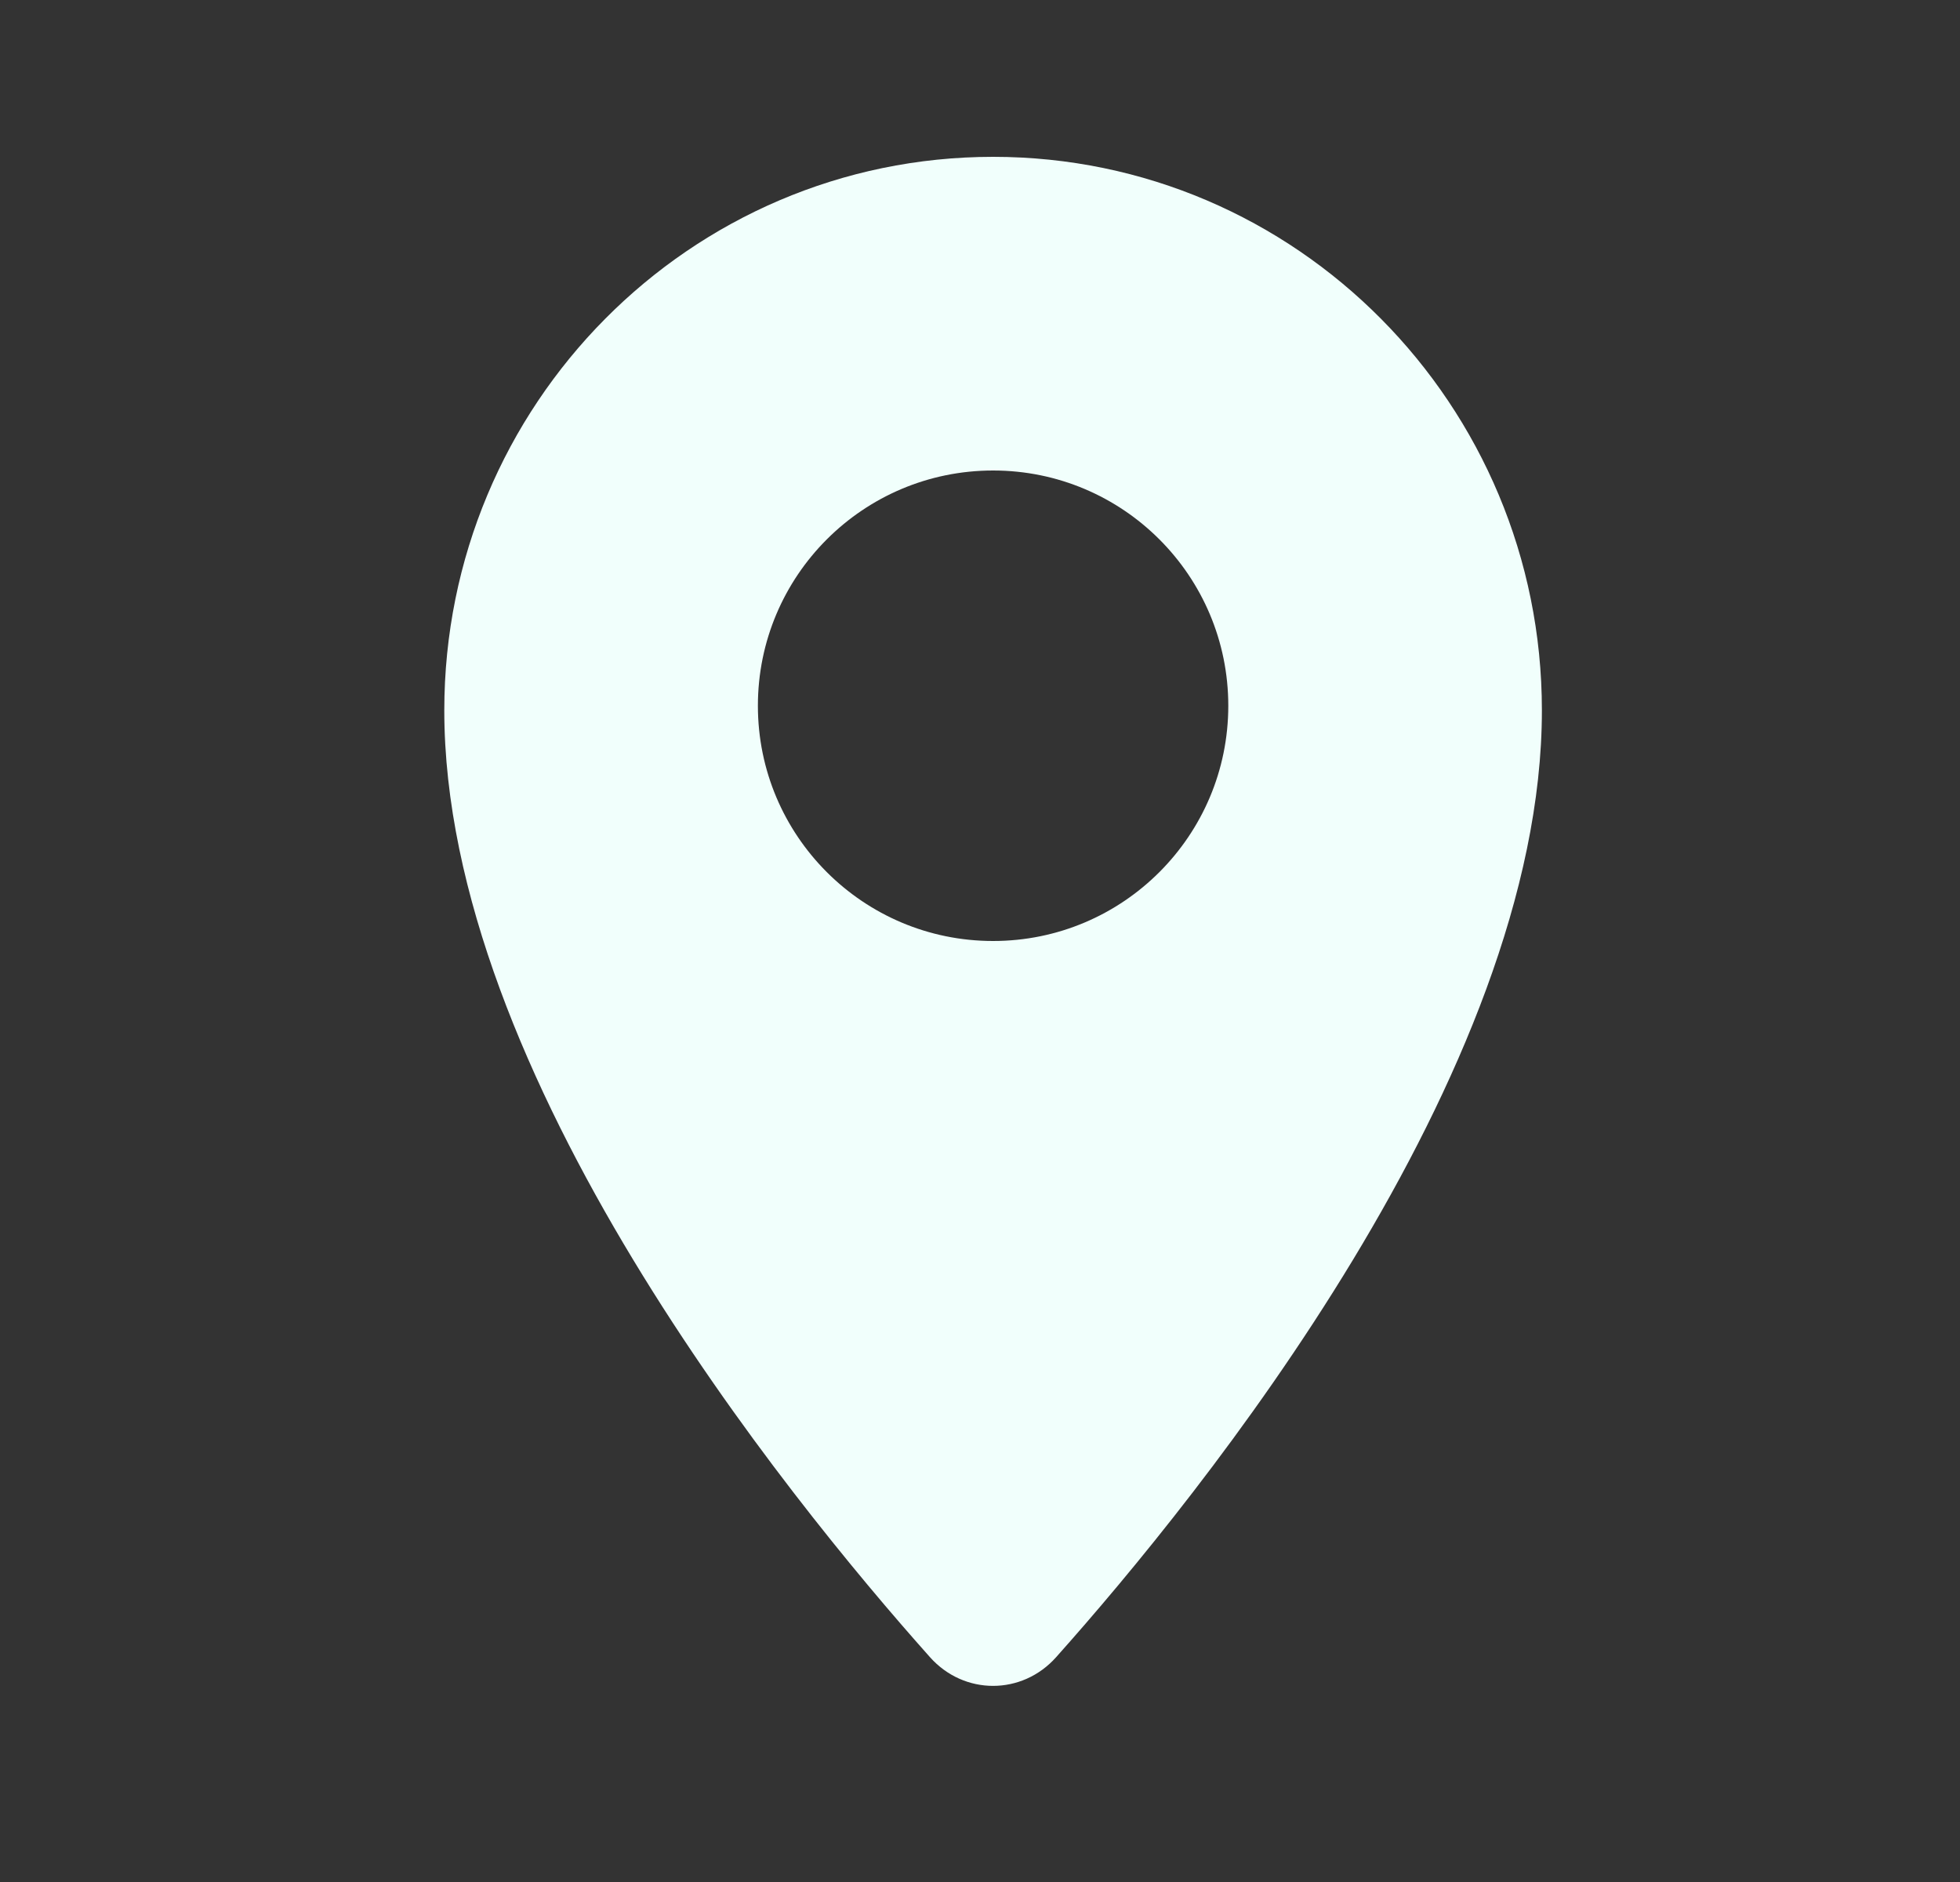 <svg width="25" height="24" viewBox="0 0 25 24" fill="none" xmlns="http://www.w3.org/2000/svg">
<rect x="0" y="0" width="25" height="24" fill="#333333" stroke="none"/>
<path fill-rule="evenodd" clip-rule="evenodd" d="M13.471 21.133C15.311 19.071 19.667 13.699 19.667 9.059C19.667 5.16 16.533 2 12.667 2C8.801 2 5.667 5.16 5.667 9.059C5.667 13.699 10.023 19.071 11.862 21.133C12.297 21.621 13.036 21.621 13.471 21.133ZM12.667 12C14.324 12 15.667 10.657 15.667 9C15.667 7.343 14.324 6 12.667 6C11.01 6 9.667 7.343 9.667 9C9.667 10.657 11.01 12 12.667 12Z" fill="#F1FFFC"/>
</svg>
